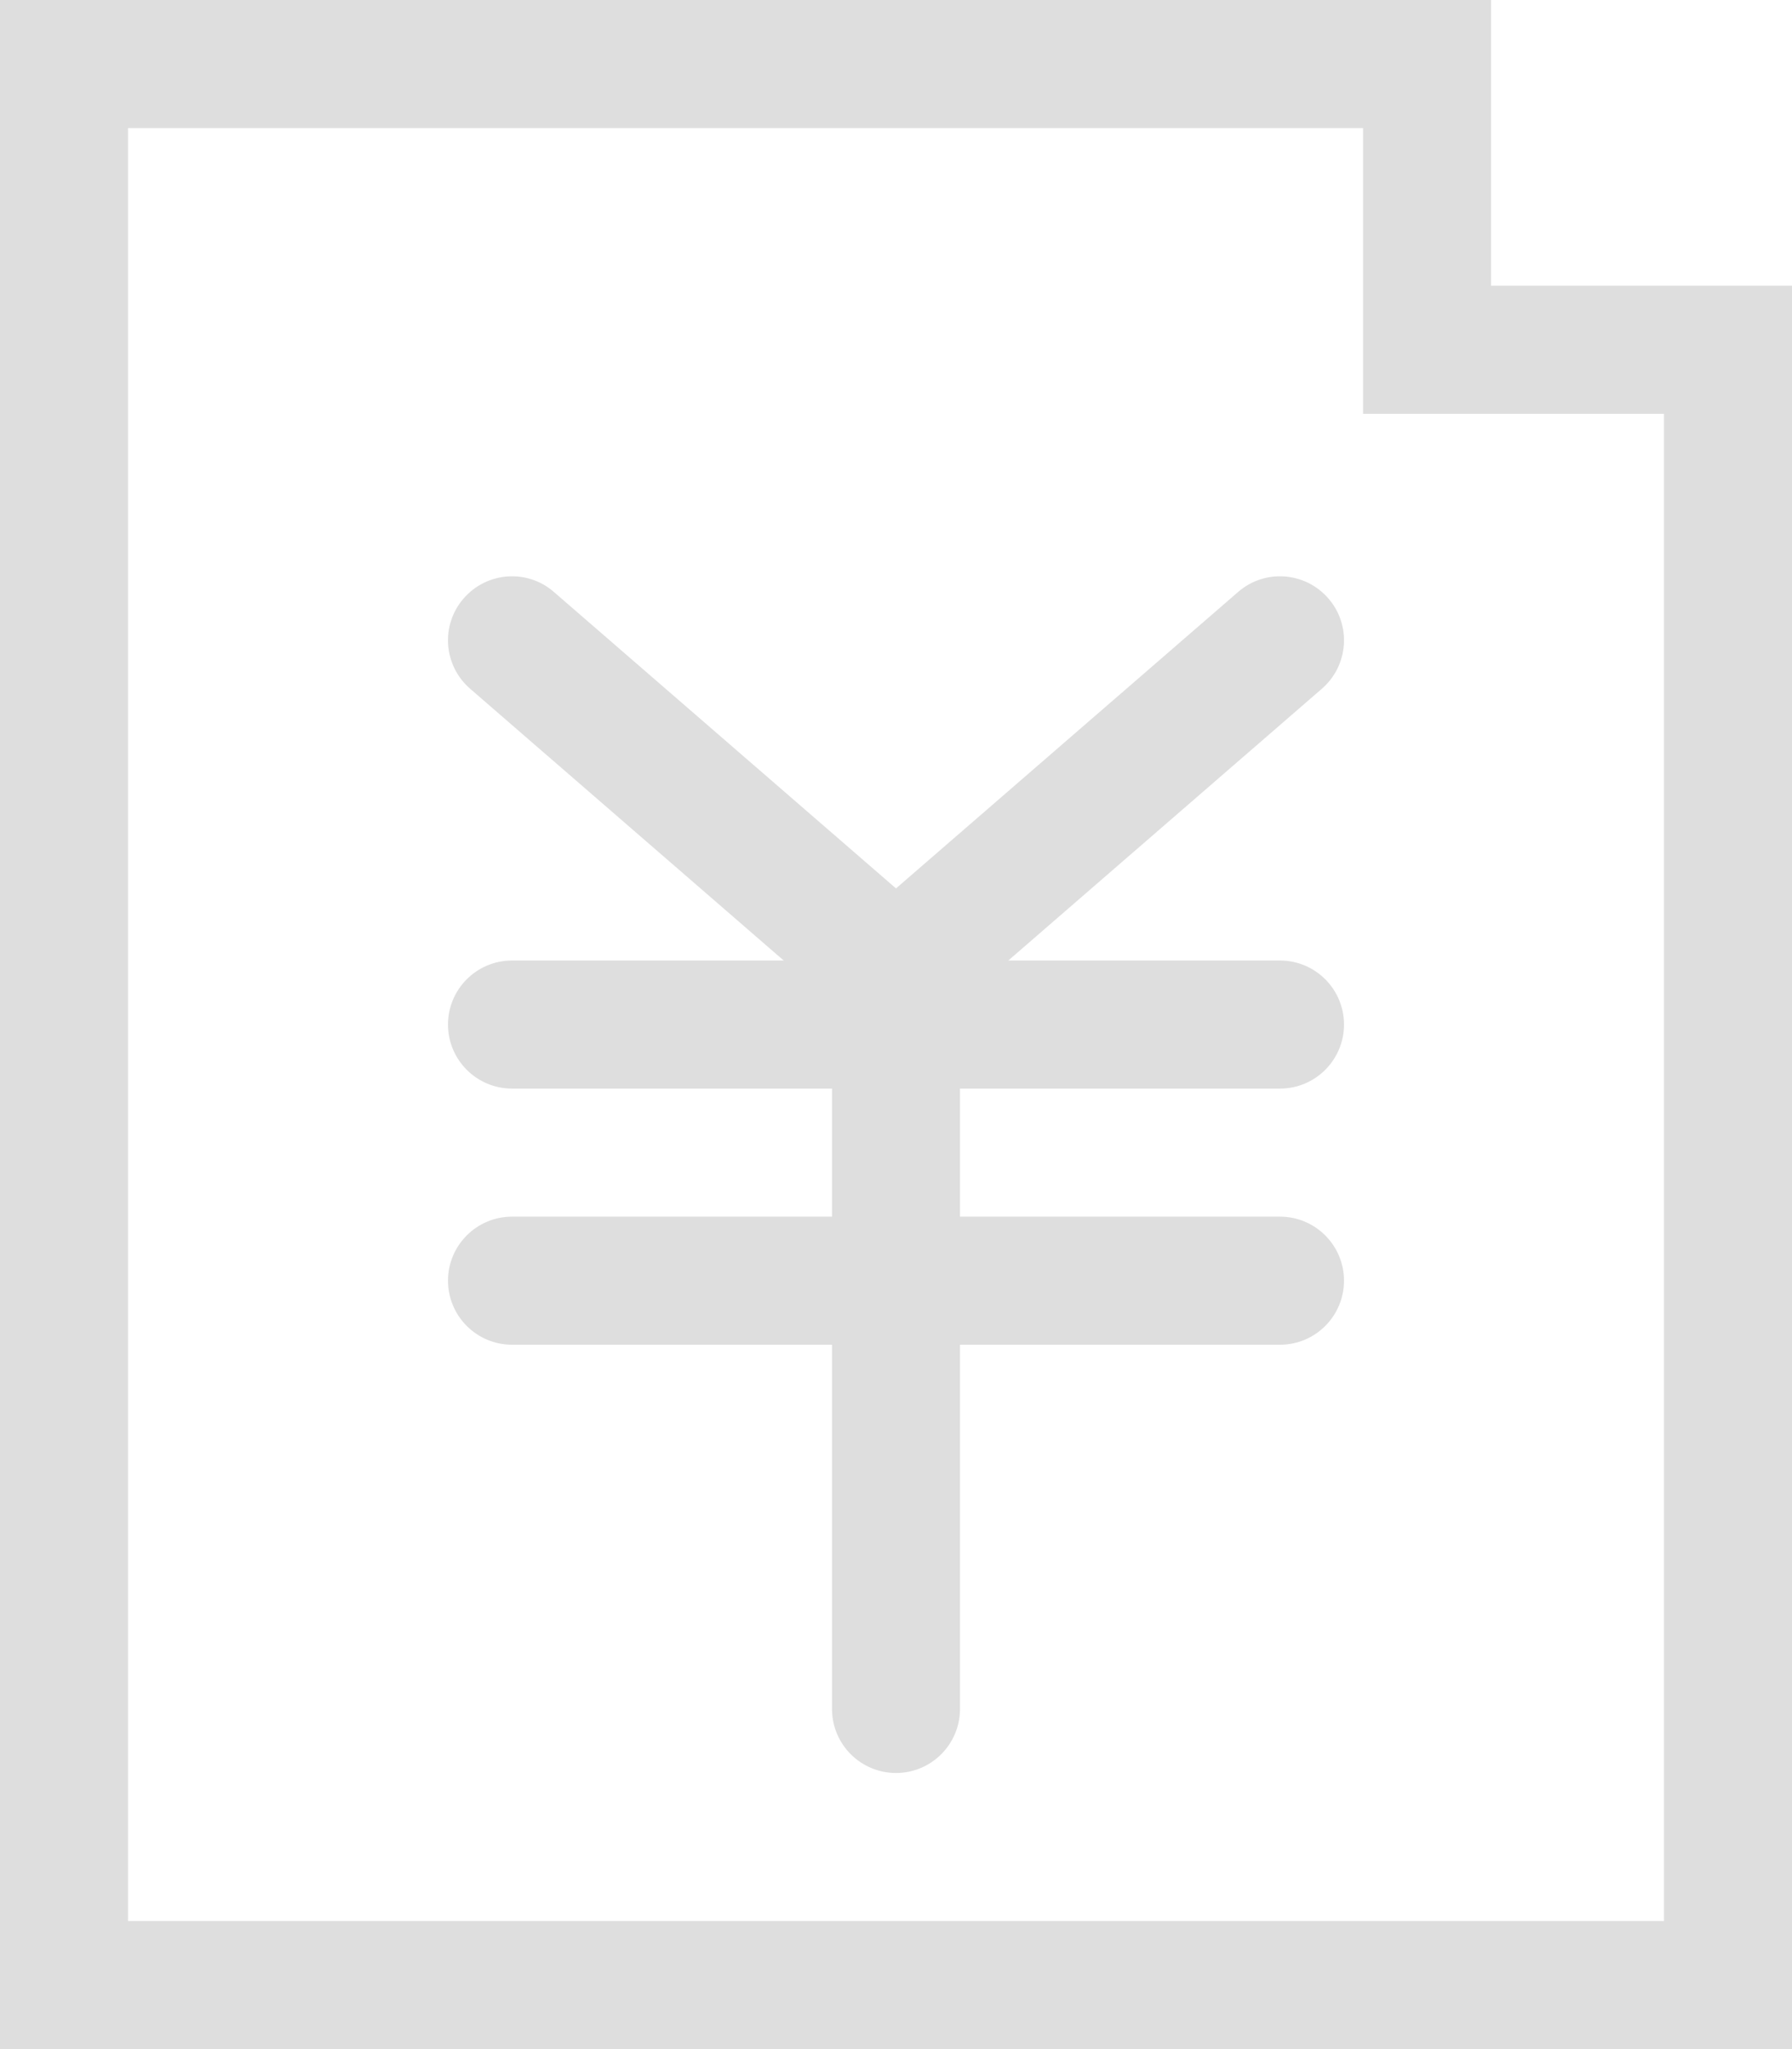 <svg xmlns="http://www.w3.org/2000/svg" width="14" height="16" viewBox="0 0 14 16">
  <g fill="#DEDEDE">
    <path d="M0,0 L11.649,0 L11.649,2.231 L14,2.231 L14,16 L0,16 L0,0 Z M1,1 L1,15 L13,15 L13,3.231 L10.649,3.231 L10.649,1 L1,1 Z"/>
    <path d="M4.327,4.622 C4.119,4.441 3.803,4.464 3.622,4.673 C3.441,4.881 3.464,5.197 3.673,5.378 L7,8.26 L10.327,5.378 C10.536,5.197 10.559,4.881 10.378,4.673 C10.197,4.464 9.881,4.441 9.673,4.622 L7,6.937 L4.327,4.622 Z"/>
    <path d="M4 8.5L10 8.5C10.276 8.5 10.5 8.276 10.5 8 10.5 7.724 10.276 7.5 10 7.5L4 7.5C3.724 7.5 3.5 7.724 3.5 8 3.5 8.276 3.724 8.5 4 8.5zM4 10.5L10 10.5C10.276 10.5 10.5 10.276 10.5 10 10.5 9.724 10.276 9.5 10 9.5L4 9.5C3.724 9.5 3.5 9.724 3.5 10 3.5 10.276 3.724 10.5 4 10.5z"/>
    <path d="M6.5,7.599 L6.5,13.344 C6.5,13.62 6.724,13.844 7,13.844 C7.276,13.844 7.5,13.62 7.5,13.344 L7.5,7.599 C7.5,7.322 7.276,7.099 7,7.099 C6.724,7.099 6.5,7.322 6.5,7.599 Z"/>
  </g>
</svg>
